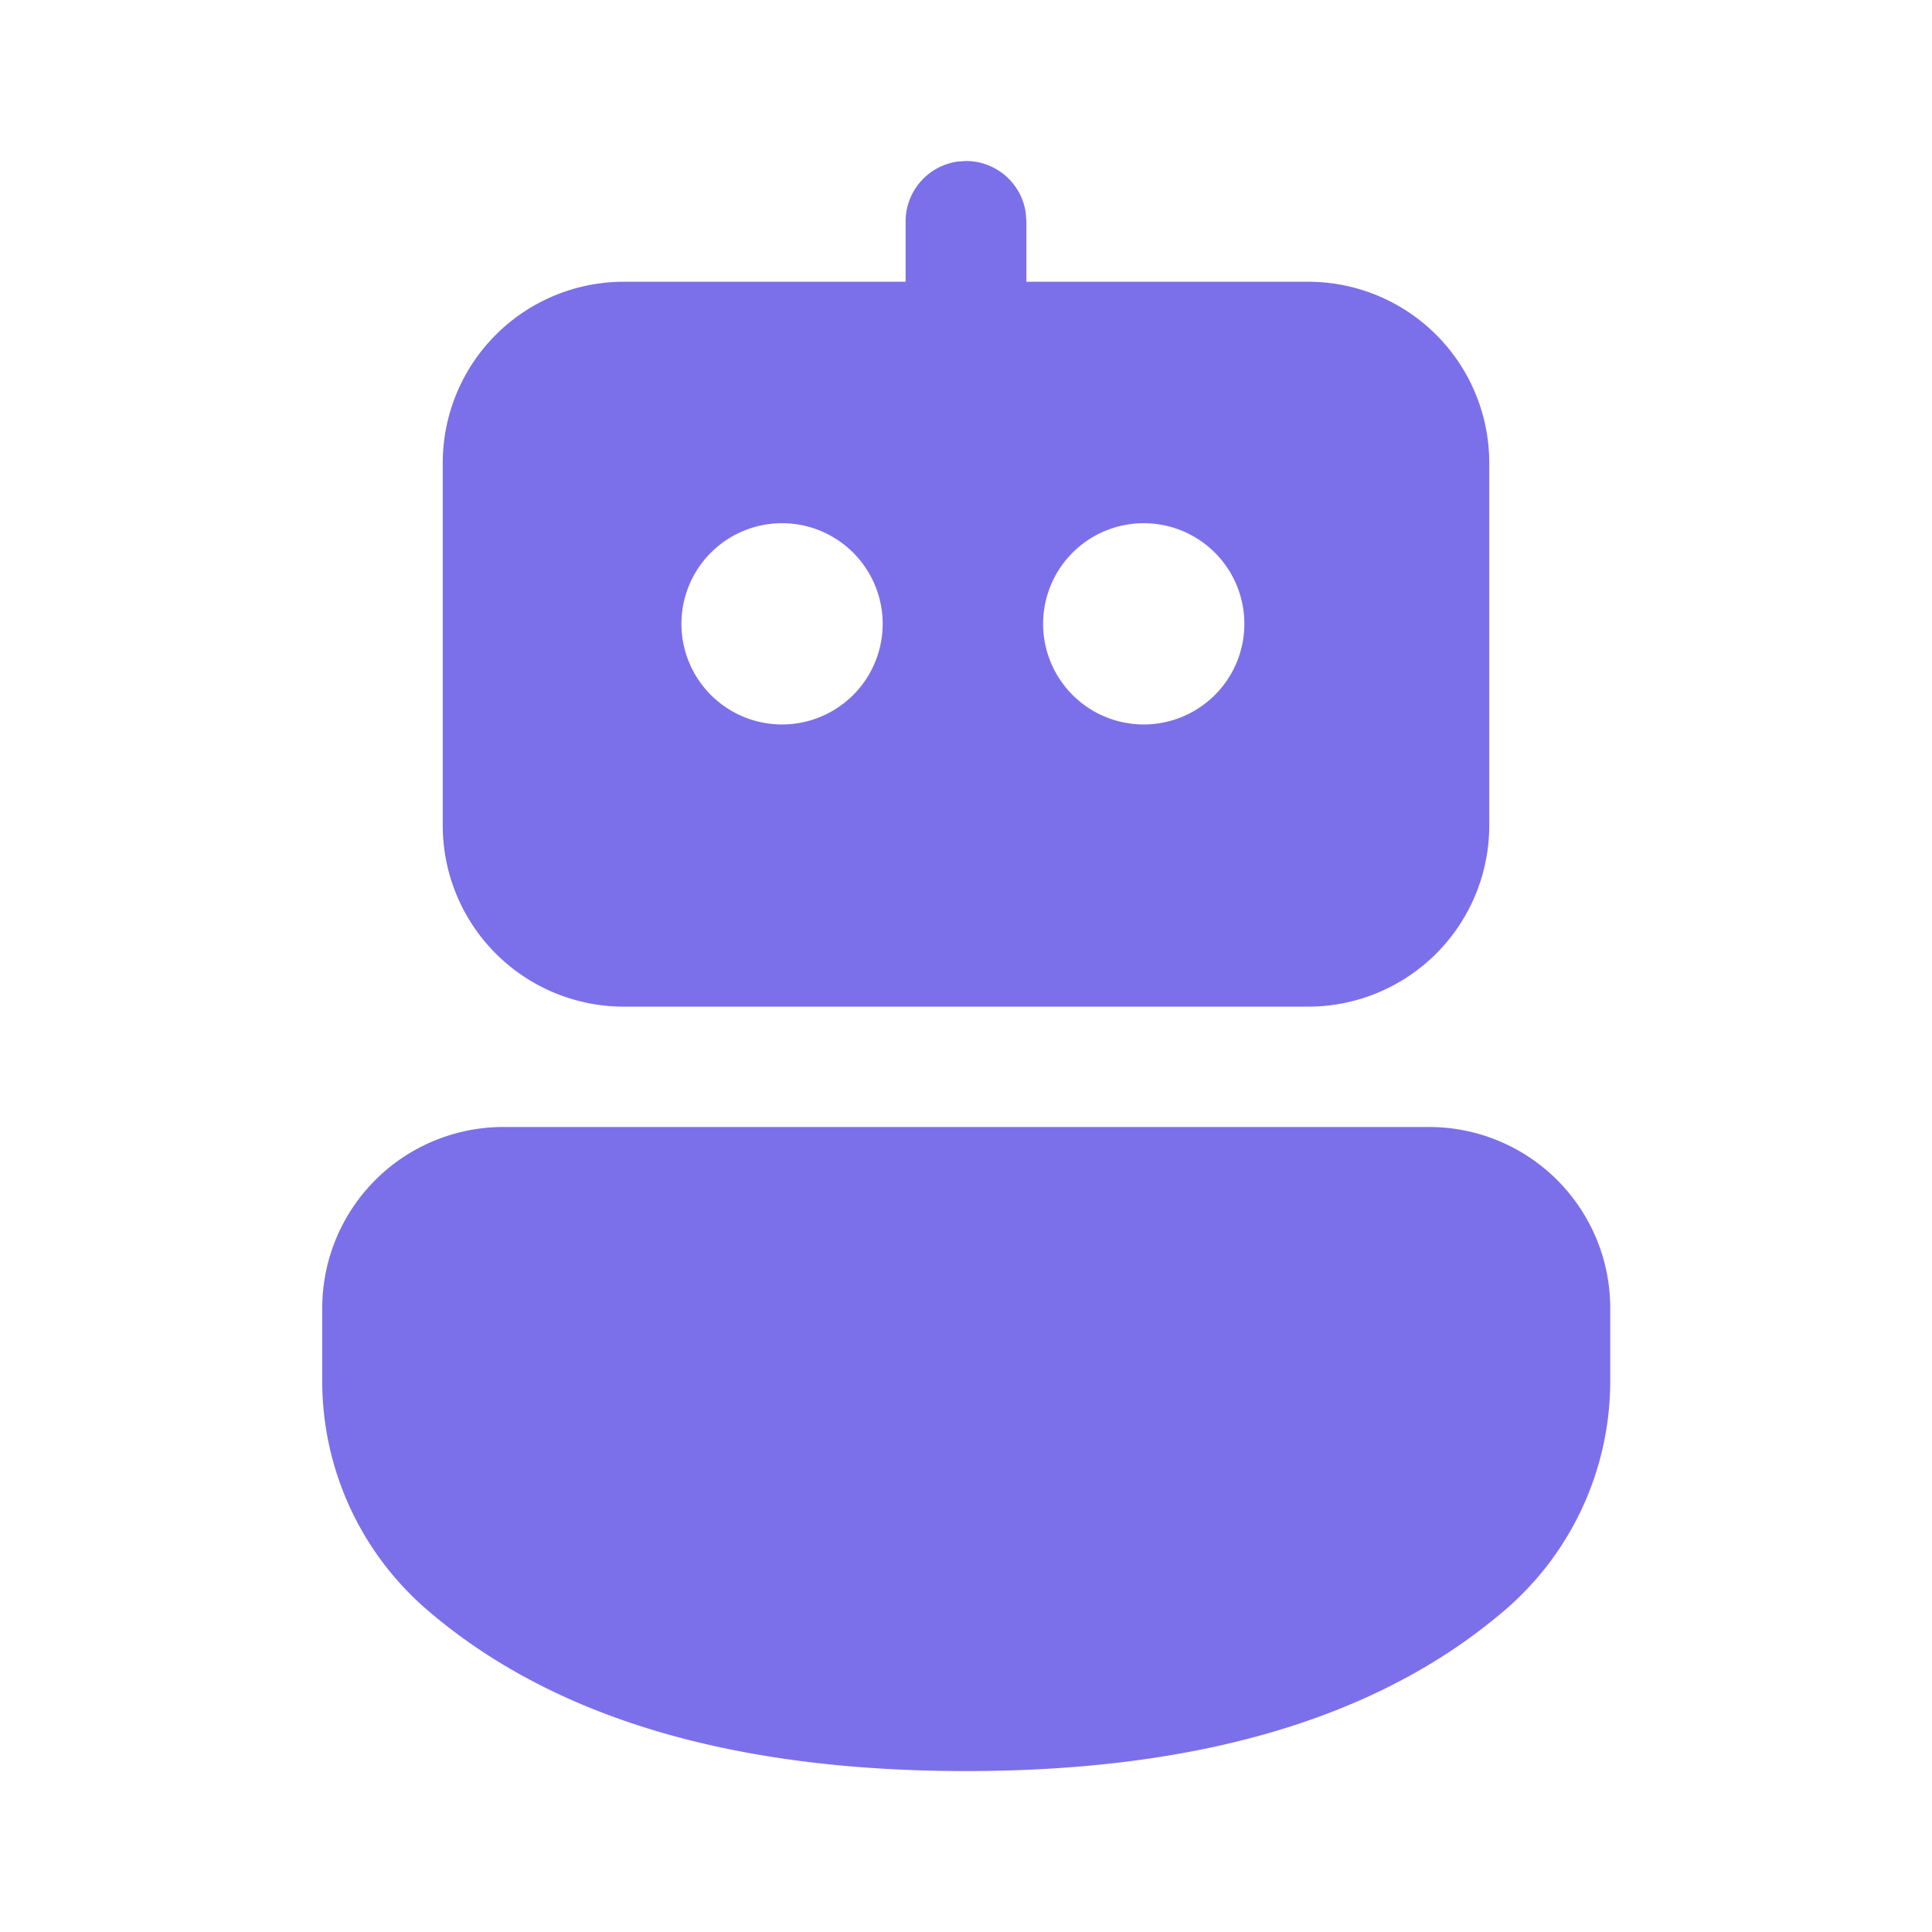 <?xml version="1.0" standalone="no"?><!DOCTYPE svg PUBLIC "-//W3C//DTD SVG 1.1//EN" "http://www.w3.org/Graphics/SVG/1.1/DTD/svg11.dtd"><svg t="1709448462399" class="icon" viewBox="0 0 1024 1024" version="1.1" xmlns="http://www.w3.org/2000/svg" p-id="20836" xmlns:xlink="http://www.w3.org/1999/xlink" width="200" height="200"><path d="M757.461 597.333a96 96 0 0 1 96 96v38.613A160 160 0 0 1 797.696 853.333C730.88 910.677 635.307 938.709 512 938.709c-123.307 0-218.795-28.032-285.483-85.333a160 160 0 0 1-55.723-121.344v-38.699A96 96 0 0 1 266.795 597.333h490.667zM507.648 85.632L512 85.333a32 32 0 0 1 31.701 27.691l0.299 4.309v32h149.333a96 96 0 0 1 96 96v192.213a96 96 0 0 1-96 96h-362.667a96 96 0 0 1-96-96V245.333A96 96 0 0 1 330.667 149.333h149.333v-32a32 32 0 0 1 27.648-31.701L512 85.333l-4.352 0.299zM416 277.333a53.333 53.333 0 1 0 0 106.624 53.333 53.333 0 0 0 0-106.624z m191.701 0a53.333 53.333 0 1 0 0 106.624 53.333 53.333 0 0 0 0-106.624z" fill="#7B70EA" p-id="20837"></path></svg>